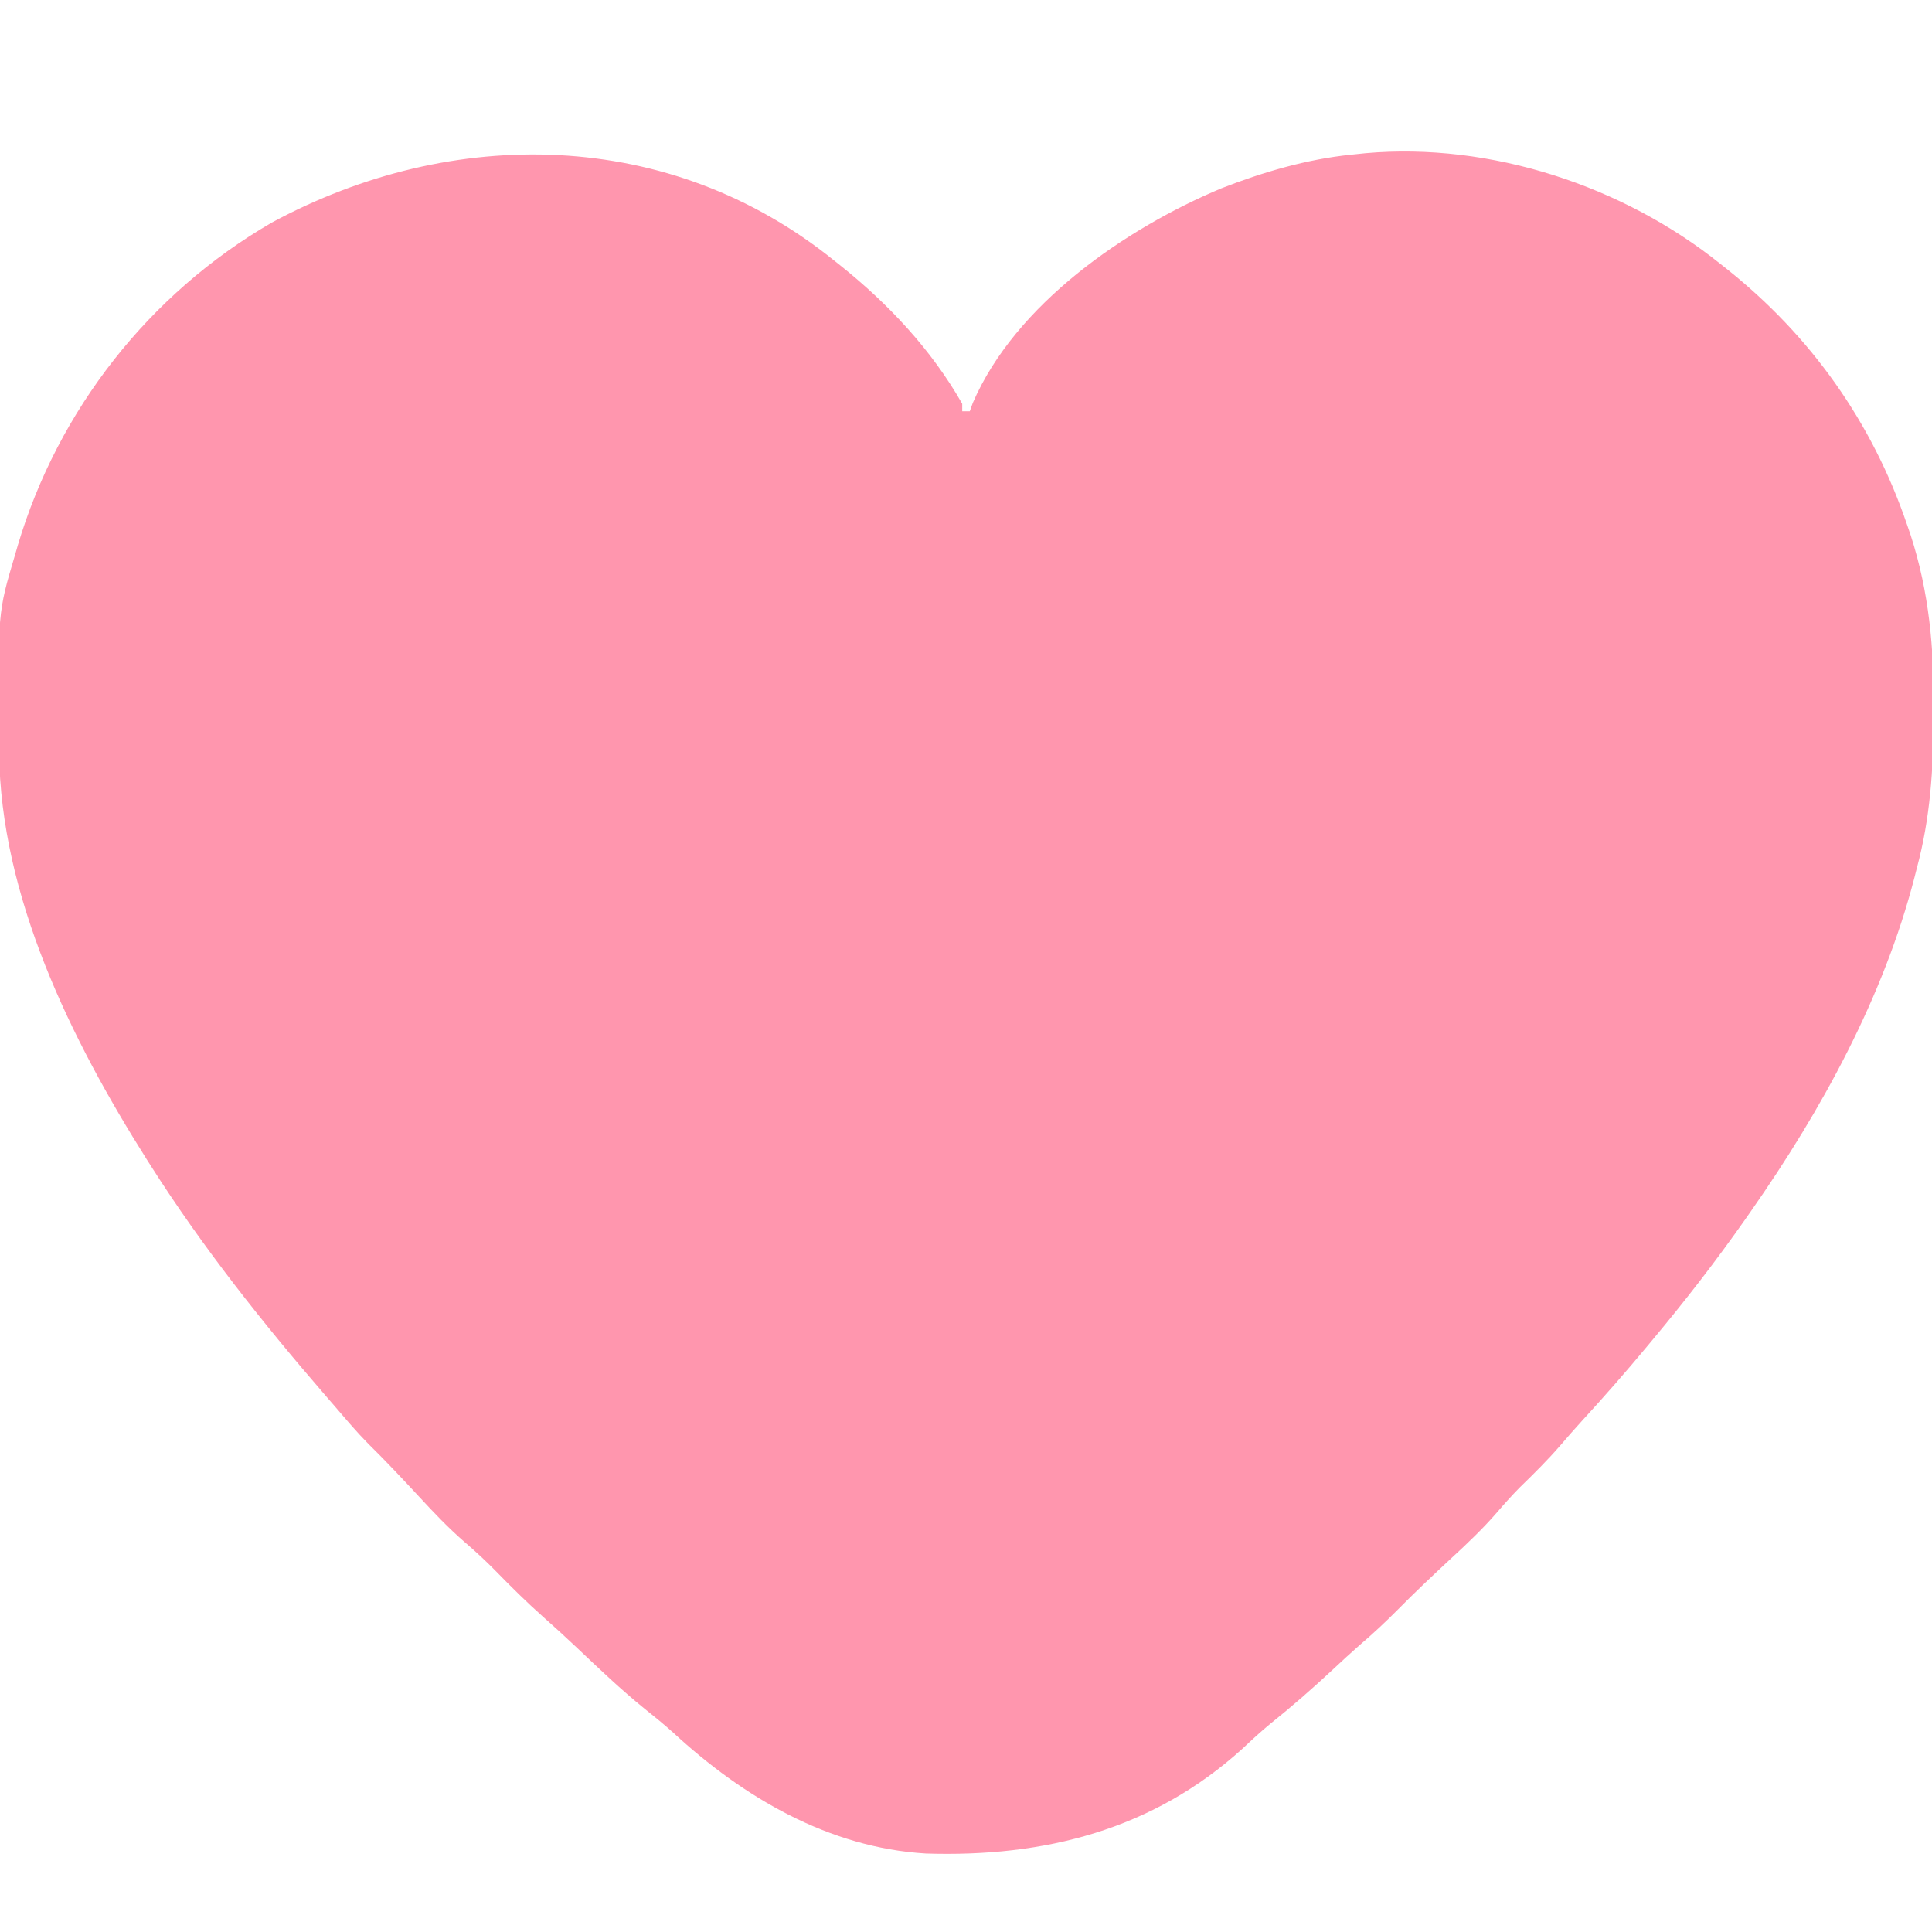 <?xml version="1.0" encoding="UTF-8"?>
<svg version="1.1" xmlns="http://www.w3.org/2000/svg" width="512" height="512">
<path d="M0 0 C0.805 0.639 0.805 0.639 1.627 1.292 C14.487 11.567 25.799 23.624 34 38 C34 38.66 34 39.32 34 40 C34.66 40 35.32 40 36 40 C36.391 38.915 36.391 38.915 36.789 37.809 C48.091 11.596 77.319 -8.472 102.695 -19.101 C113.64 -23.371 125.293 -26.807 137 -28 C138.277 -28.133 139.555 -28.266 140.871 -28.402 C173.998 -31.341 209.165 -19.767 235 1 C235.505 1.399 236.009 1.798 236.529 2.209 C258.918 20.016 275.14 42.897 284.375 70 C284.697 70.936 285.019 71.872 285.35 72.836 C290.259 88 291.555 102.853 291.438 118.688 C291.433 120.001 291.433 120.001 291.428 121.341 C291.359 134.917 290.54 147.834 287 161 C286.687 162.233 286.687 162.233 286.367 163.491 C278.184 195.236 261.698 225.269 243 252 C242.508 252.705 242.015 253.41 241.508 254.136 C233.784 265.136 225.616 275.686 217 286 C216.513 286.587 216.025 287.173 215.523 287.777 C209.926 294.505 204.189 301.071 198.266 307.516 C196.303 309.667 194.394 311.85 192.5 314.062 C189.072 318.016 185.372 321.664 181.625 325.312 C179.555 327.432 177.63 329.572 175.707 331.82 C171.963 336.139 167.887 340.006 163.688 343.875 C158.859 348.366 154.068 352.867 149.438 357.562 C146.158 360.88 142.795 364.001 139.25 367.031 C136.911 369.078 134.639 371.185 132.368 373.306 C126.937 378.378 121.404 383.214 115.598 387.859 C113.047 389.961 110.655 392.171 108.25 394.438 C84.501 415.935 55.832 423.212 24.366 422.2 C-1.338 420.675 -23.992 407.322 -42.527 390.227 C-44.991 388.008 -47.531 385.939 -50.125 383.875 C-56.452 378.76 -62.304 373.167 -68.207 367.574 C-71.175 364.765 -74.188 362.019 -77.25 359.312 C-81.517 355.512 -85.553 351.514 -89.54 347.423 C-92.214 344.7 -94.962 342.145 -97.863 339.664 C-102.235 335.88 -106.146 331.747 -110.062 327.5 C-114.444 322.777 -118.841 318.096 -123.437 313.58 C-126.453 310.531 -129.21 307.256 -132 304 C-132.884 302.98 -133.768 301.961 -134.652 300.941 C-151.386 281.606 -167.261 261.598 -181 240 C-181.364 239.43 -181.727 238.859 -182.102 238.271 C-202.16 206.517 -220.862 168.648 -221.238 130.305 C-221.248 129.483 -221.258 128.662 -221.268 127.816 C-221.596 93.406 -221.596 93.406 -217 78 C-216.646 76.775 -216.646 76.775 -216.285 75.524 C-205.62 39.645 -181.432 8.798 -149 -10 C-101.015 -35.929 -43.484 -35.098 0 0 Z " fill="#FF96AE" transform="translate(221,69)"/>
</svg>
